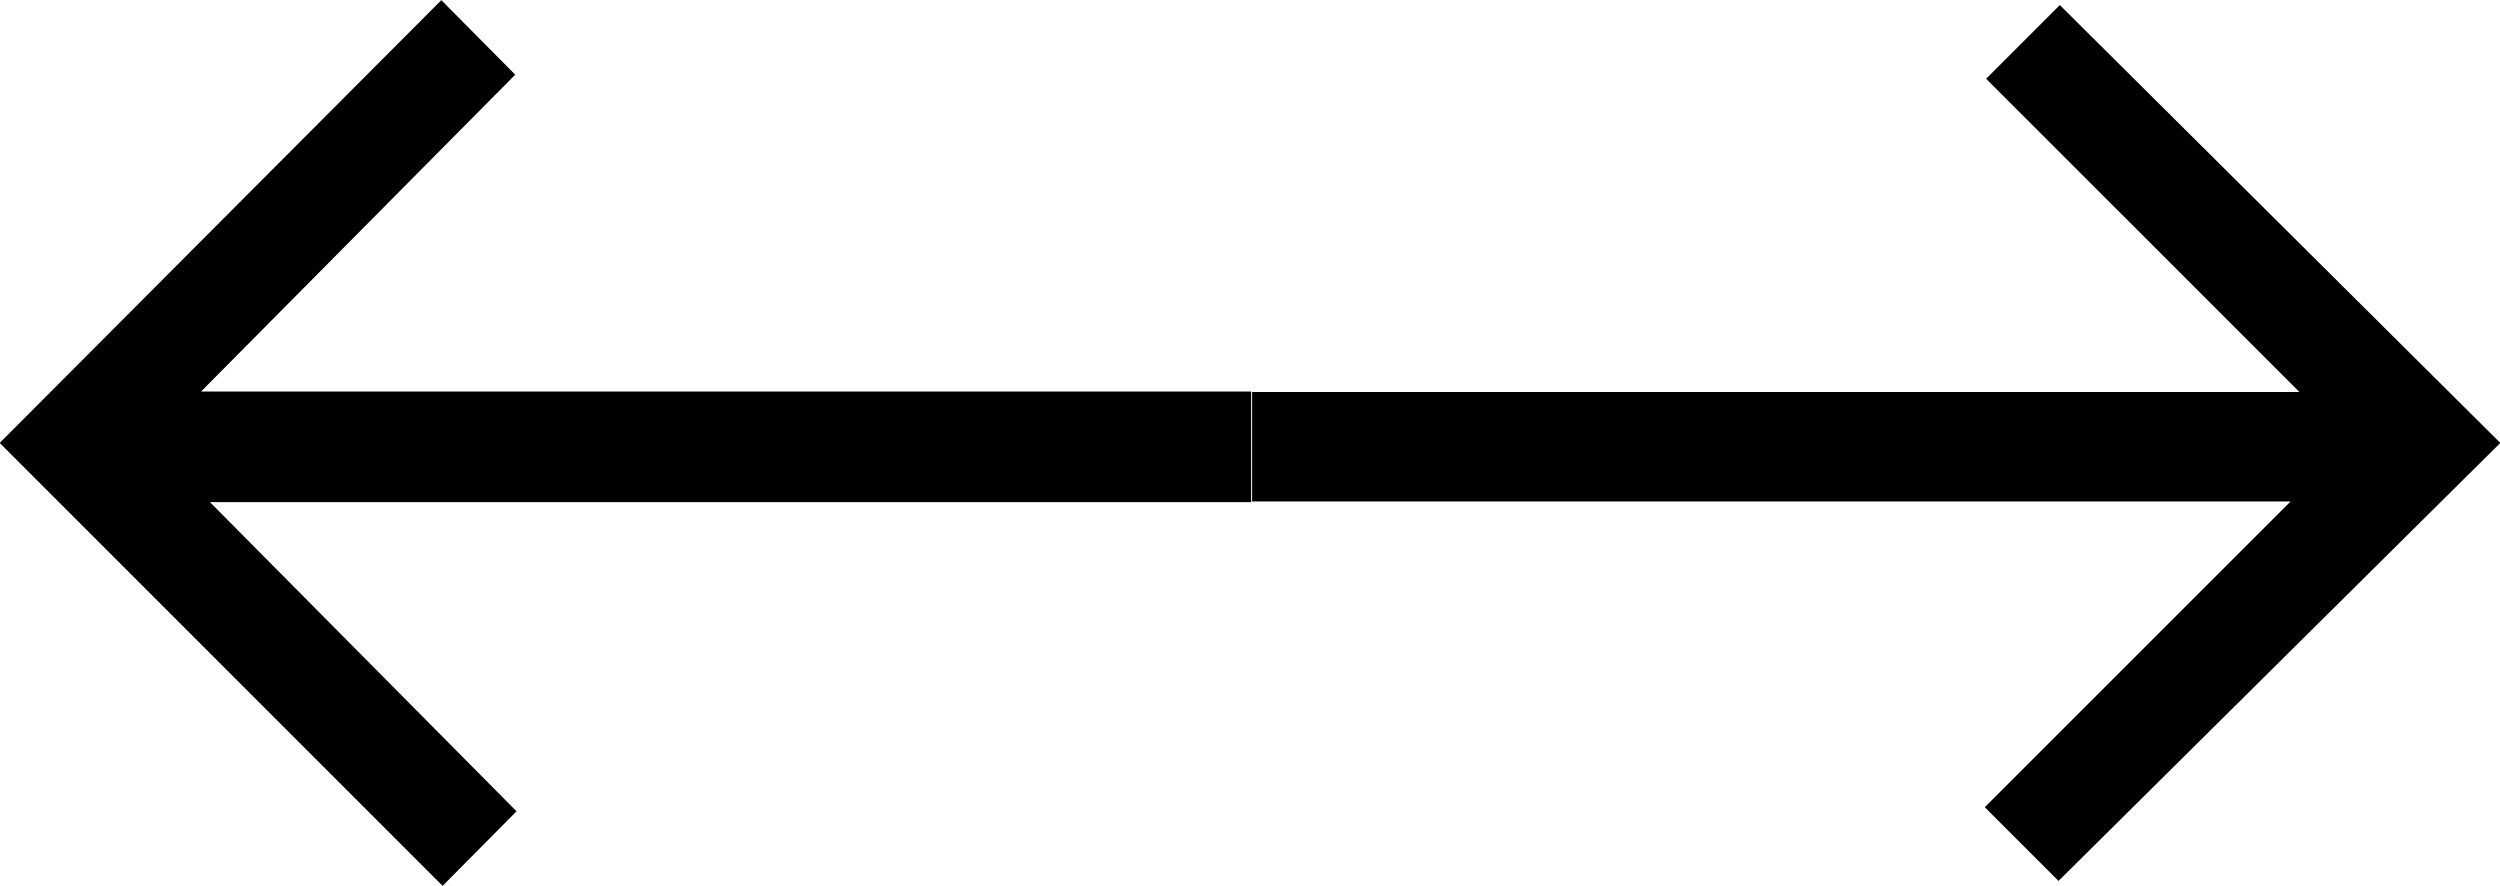 <svg xmlns="http://www.w3.org/2000/svg" xmlns:xlink="http://www.w3.org/1999/xlink" preserveAspectRatio="xMidYMid" width="47.969" height="17" viewBox="0 0 47.969 17">
  <defs>
    <style>
      .cls-1 {
        fill: #000;
        fill-rule: evenodd;
      }
    </style>
  </defs>
  <path d="M39.498,16.903 L38.083,15.489 L43.951,9.622 L24.025,9.622 L24.025,7.522 L44.121,7.522 L38.109,1.511 L39.523,0.097 L47.975,8.499 L39.498,16.903 ZM9.911,15.567 L8.493,16.997 L-0.006,8.499 L8.468,0.003 L9.886,1.433 L3.858,7.512 L24.006,7.512 L24.006,9.635 L4.029,9.635 L9.911,15.567 Z" class="cls-1"/>
</svg>
